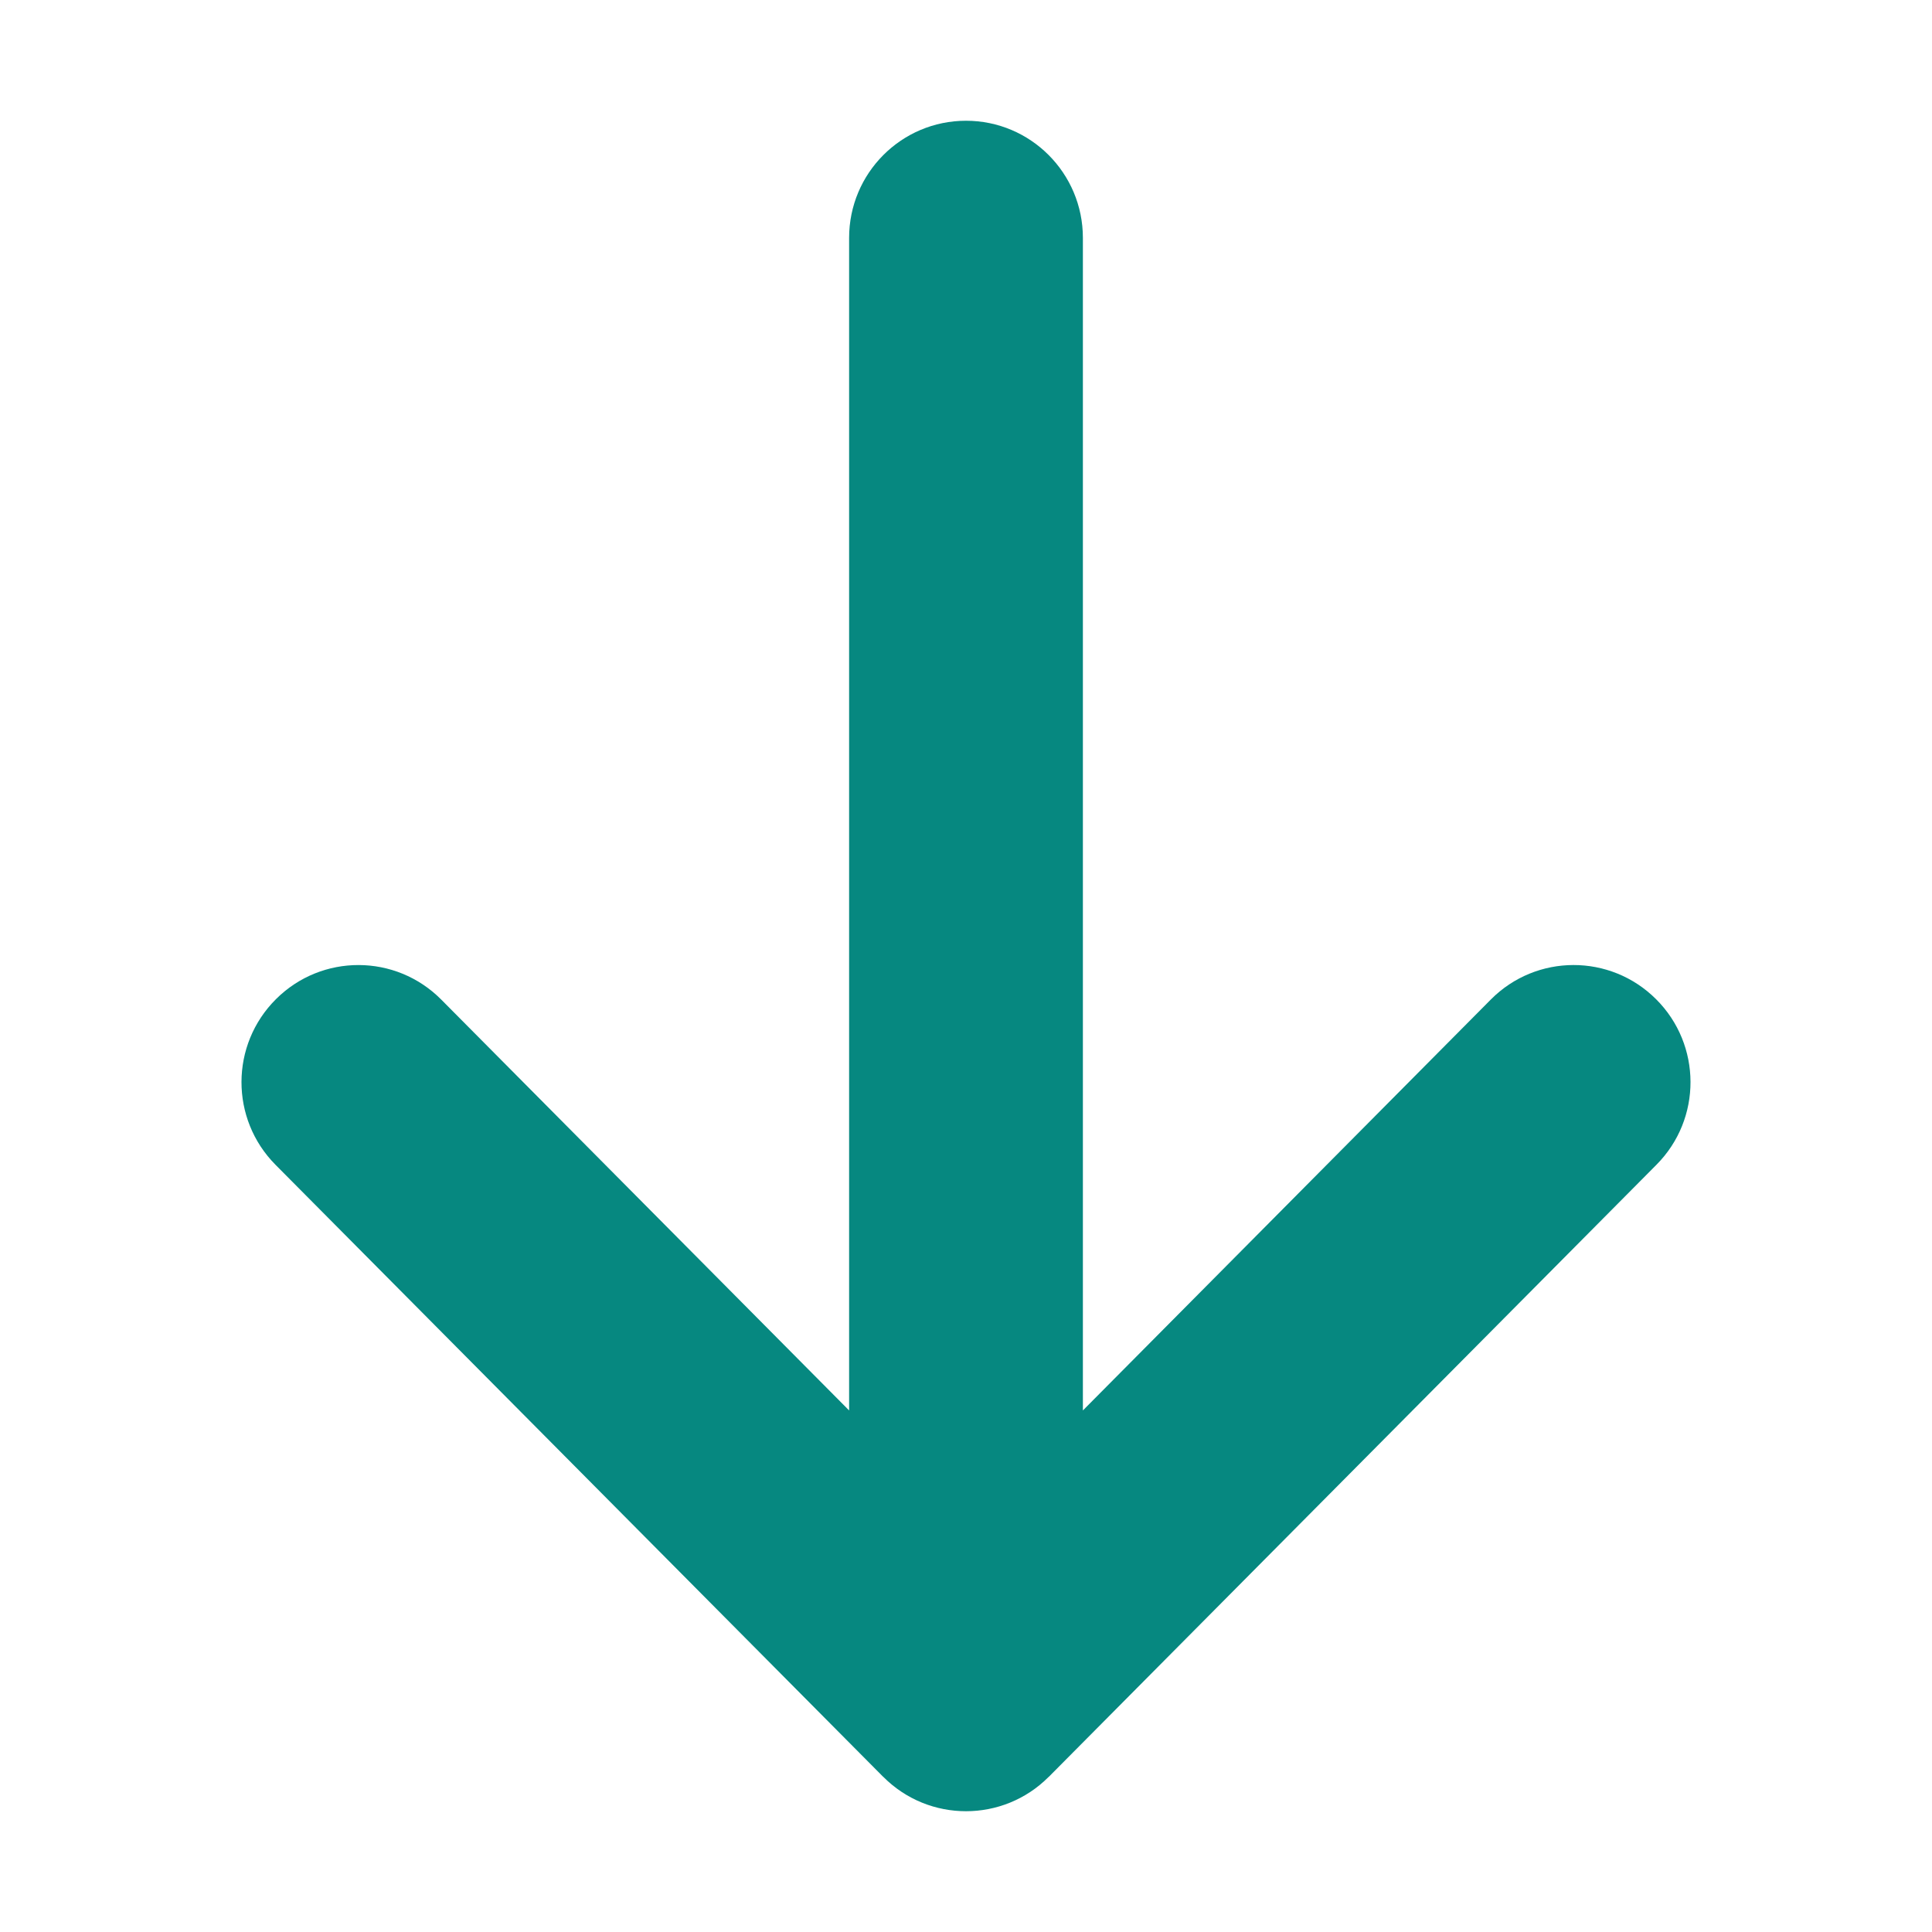<svg width="24" height="24" viewBox="0 0 24 24" fill="none" xmlns="http://www.w3.org/2000/svg">
<path d="M13.452 2.955L13.452 17.521L18.52 12.416C19.085 11.847 20.004 11.845 20.572 12.412C21.141 12.979 21.143 13.9 20.577 14.469L13.029 22.072L13.027 22.073C12.462 22.641 11.54 22.643 10.973 22.073L10.971 22.072L3.423 14.47C2.857 13.9 2.859 12.979 3.428 12.412C3.996 11.845 4.915 11.847 5.481 12.417L10.548 17.521L10.548 2.955C10.548 2.151 11.198 1.5 12 1.5C12.802 1.5 13.452 2.151 13.452 2.955Z" fill="#068880"/>
</svg>
